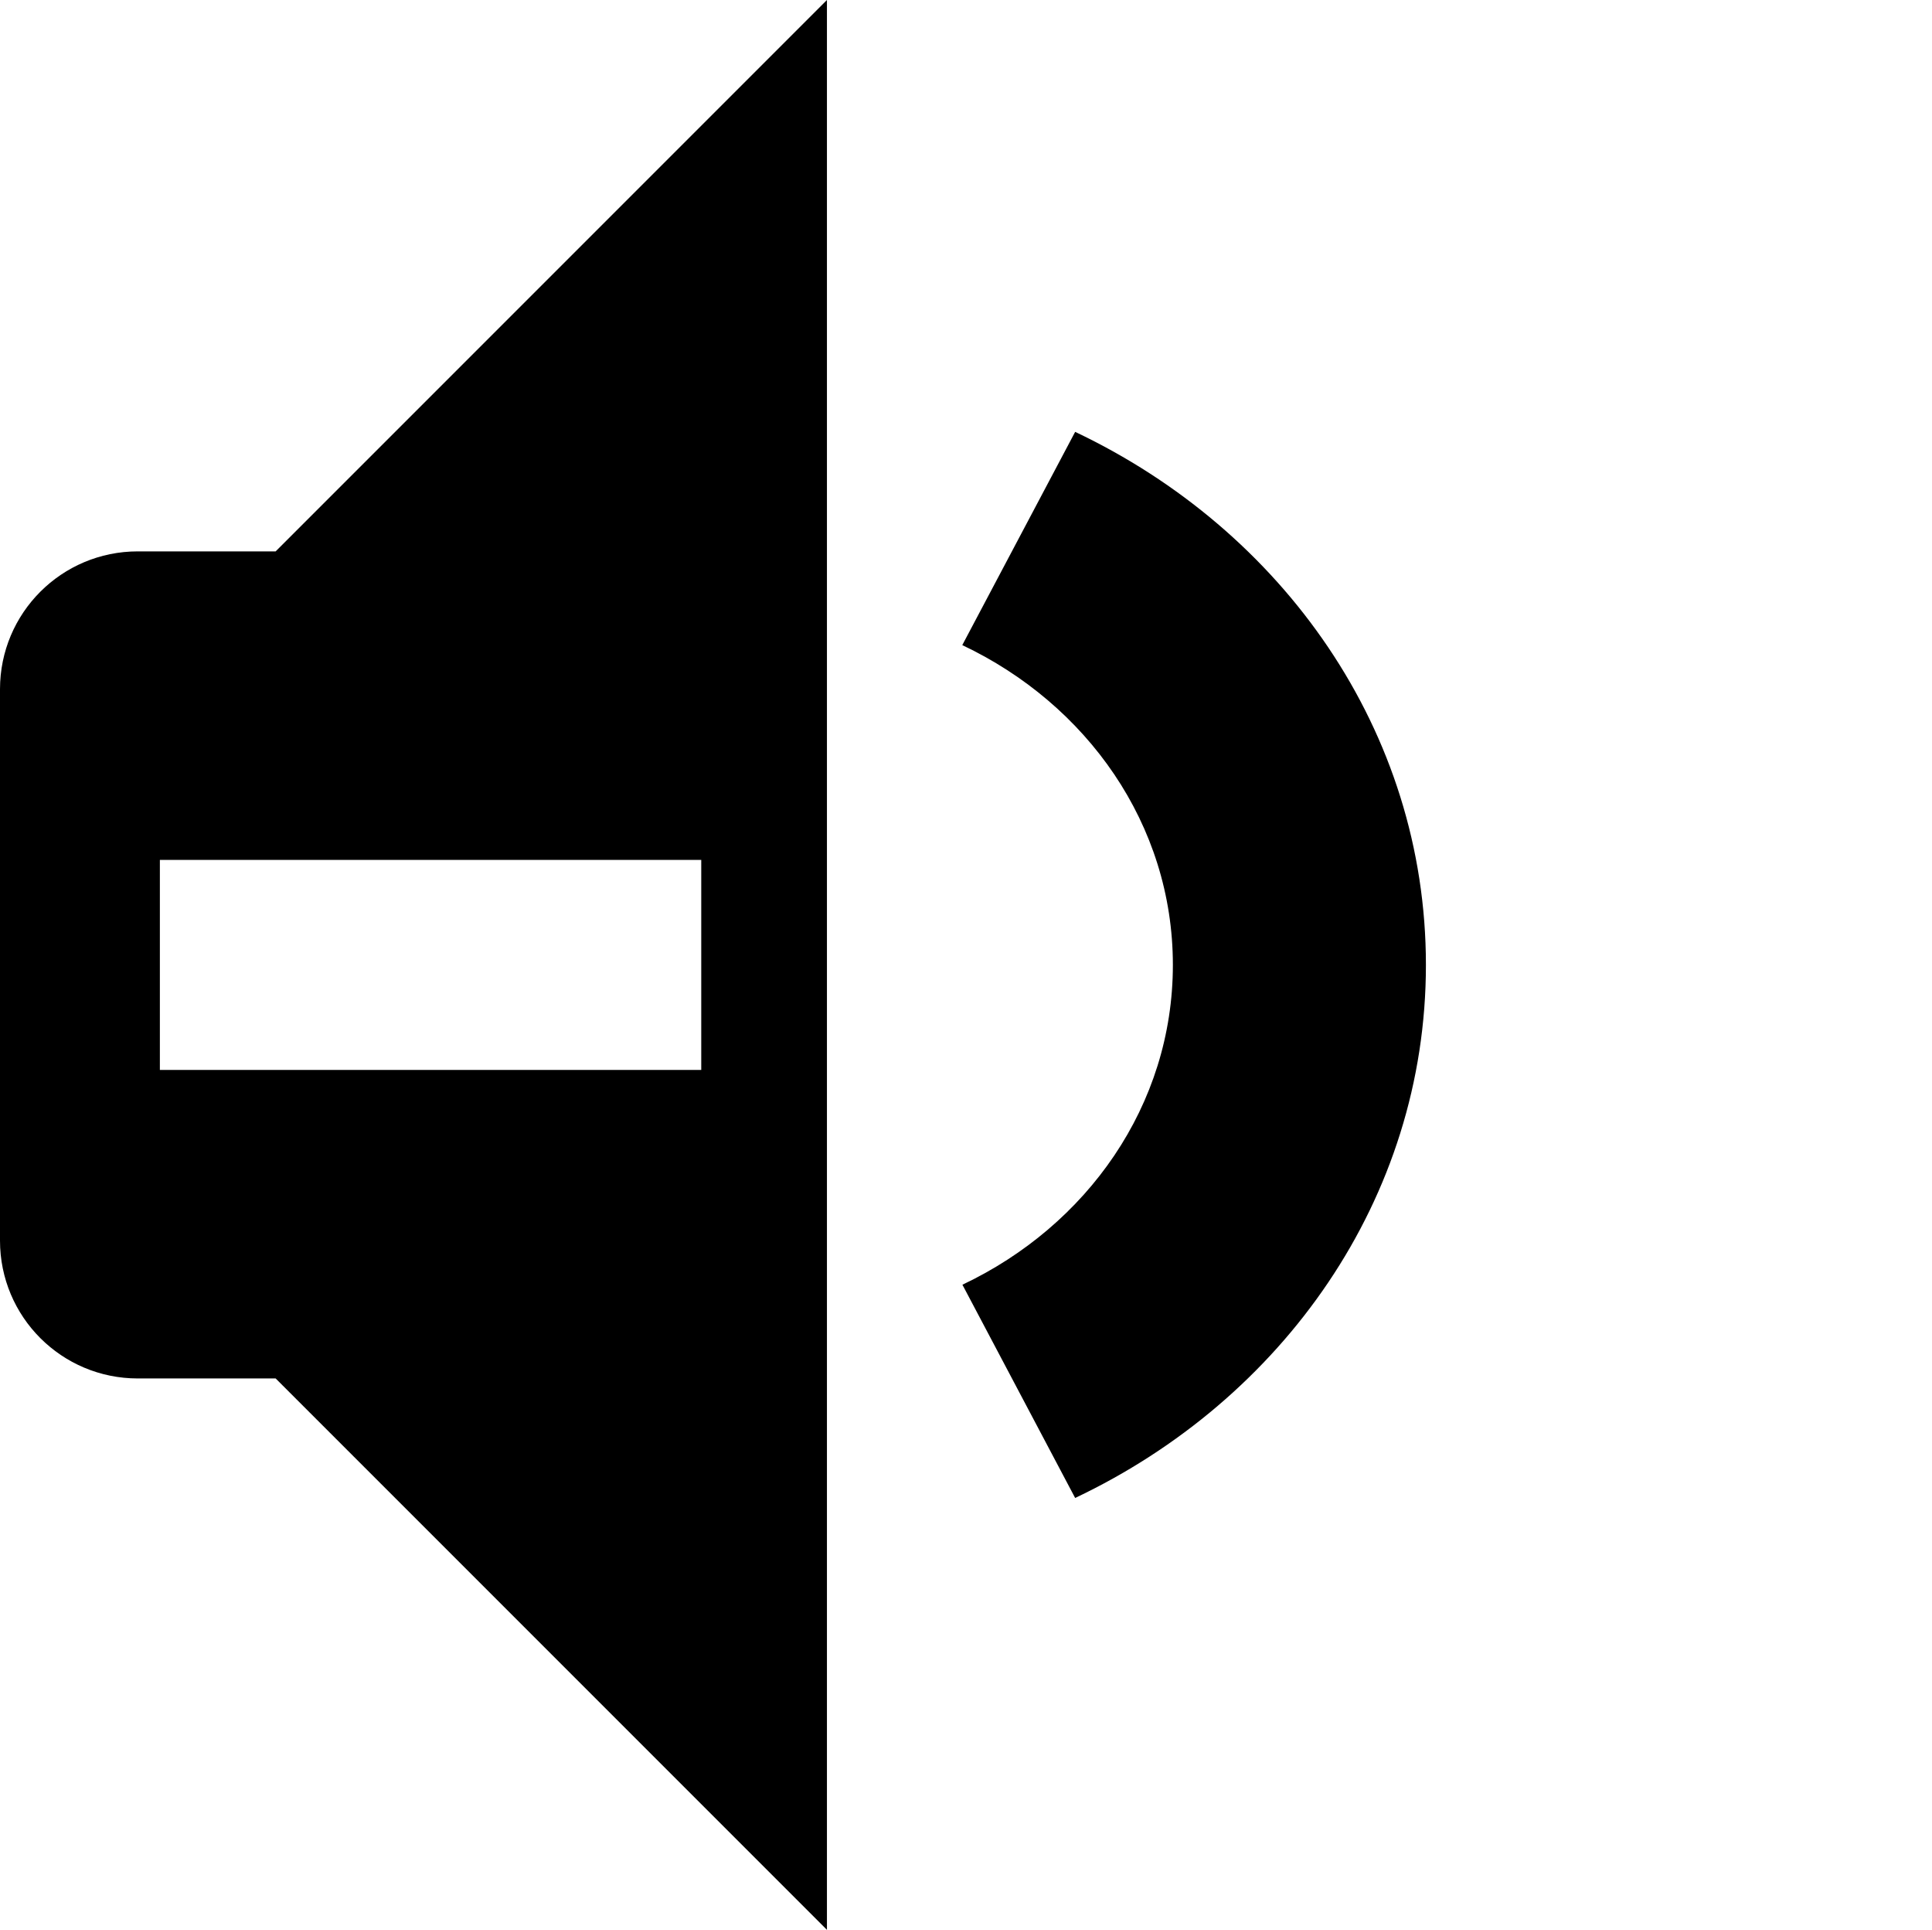 <?xml version="1.0" encoding="UTF-8" standalone="no"?>
<svg
   xmlns:dc="http://purl.org/dc/elements/1.1/"
   xmlns:cc="http://creativecommons.org/ns#"
   xmlns:rdf="http://www.w3.org/1999/02/22-rdf-syntax-ns#"
   xmlns:svg="http://www.w3.org/2000/svg"
   xmlns="http://www.w3.org/2000/svg"
   xmlns:sodipodi="http://sodipodi.sourceforge.net/DTD/sodipodi-0.dtd"
   xmlns:inkscape="http://www.inkscape.org/namespaces/inkscape"
   version="1.1"
   id="Layer_1"
   x="0px"
   y="0px"
   width="14.018px"
   height="14px"
   viewBox="0 0 14.018 14"
   style="enable-background:new 0 0 14.018 14;"
   xml:space="preserve"
   sodipodi:docname="audio-down-black.svg"
   inkscape:version="1.0.1 (3bc2e813f5, 2020-09-07)"><defs
   id="defs37" /><sodipodi:namedview
   pagecolor="#ffffff"
   bordercolor="#666666"
   borderopacity="1"
   objecttolerance="10"
   gridtolerance="10"
   guidetolerance="10"
   inkscape:pageopacity="0"
   inkscape:pageshadow="2"
   inkscape:window-width="1366"
   inkscape:window-height="744"
   id="namedview35"
   showgrid="false"
   inkscape:zoom="26.718535"
   inkscape:cx="13.968061"
   inkscape:cy="7.6741737"
   inkscape:window-x="0"
   inkscape:window-y="0"
   inkscape:window-maximized="1"
   inkscape:current-layer="Layer_1"
   inkscape:document-rotation="0" />
<path
   id="path2"
   d="M 6,0 2,4 H 1 C 0.447,4 0,4.447 0,5 v 4 c 0,0.553 0.447,1 1,1 h 1 l 4,4 z M 7.801,3.133 6.982,4.68 C 7.885,5.107 8.51,5.98 8.51,7 c 0,1.02 -0.624,1.893 -1.527,2.32 L 7.801,10.867 C 9.305,10.154 10.346,8.699 10.346,7 c 0,-1.699 -1.041,-3.154 -2.545,-3.867 z M 1.16,6.238 H 5.088 V 7.762 H 1.16 Z"
   sodipodi:nodetypes="ccsssscccccsccscccccc" />
<g
   id="g4">
</g>
<g
   id="g6">
</g>
<g
   id="g8">
</g>
<g
   id="g10">
</g>
<g
   id="g12">
</g>
<g
   id="g14">
</g>
<g
   id="g16">
</g>
<g
   id="g18">
</g>
<g
   id="g20">
</g>
<g
   id="g22">
</g>
<g
   id="g24">
</g>
<g
   id="g26">
</g>
<g
   id="g28">
</g>
<g
   id="g30">
</g>
<g
   id="g32">
</g>
</svg>

